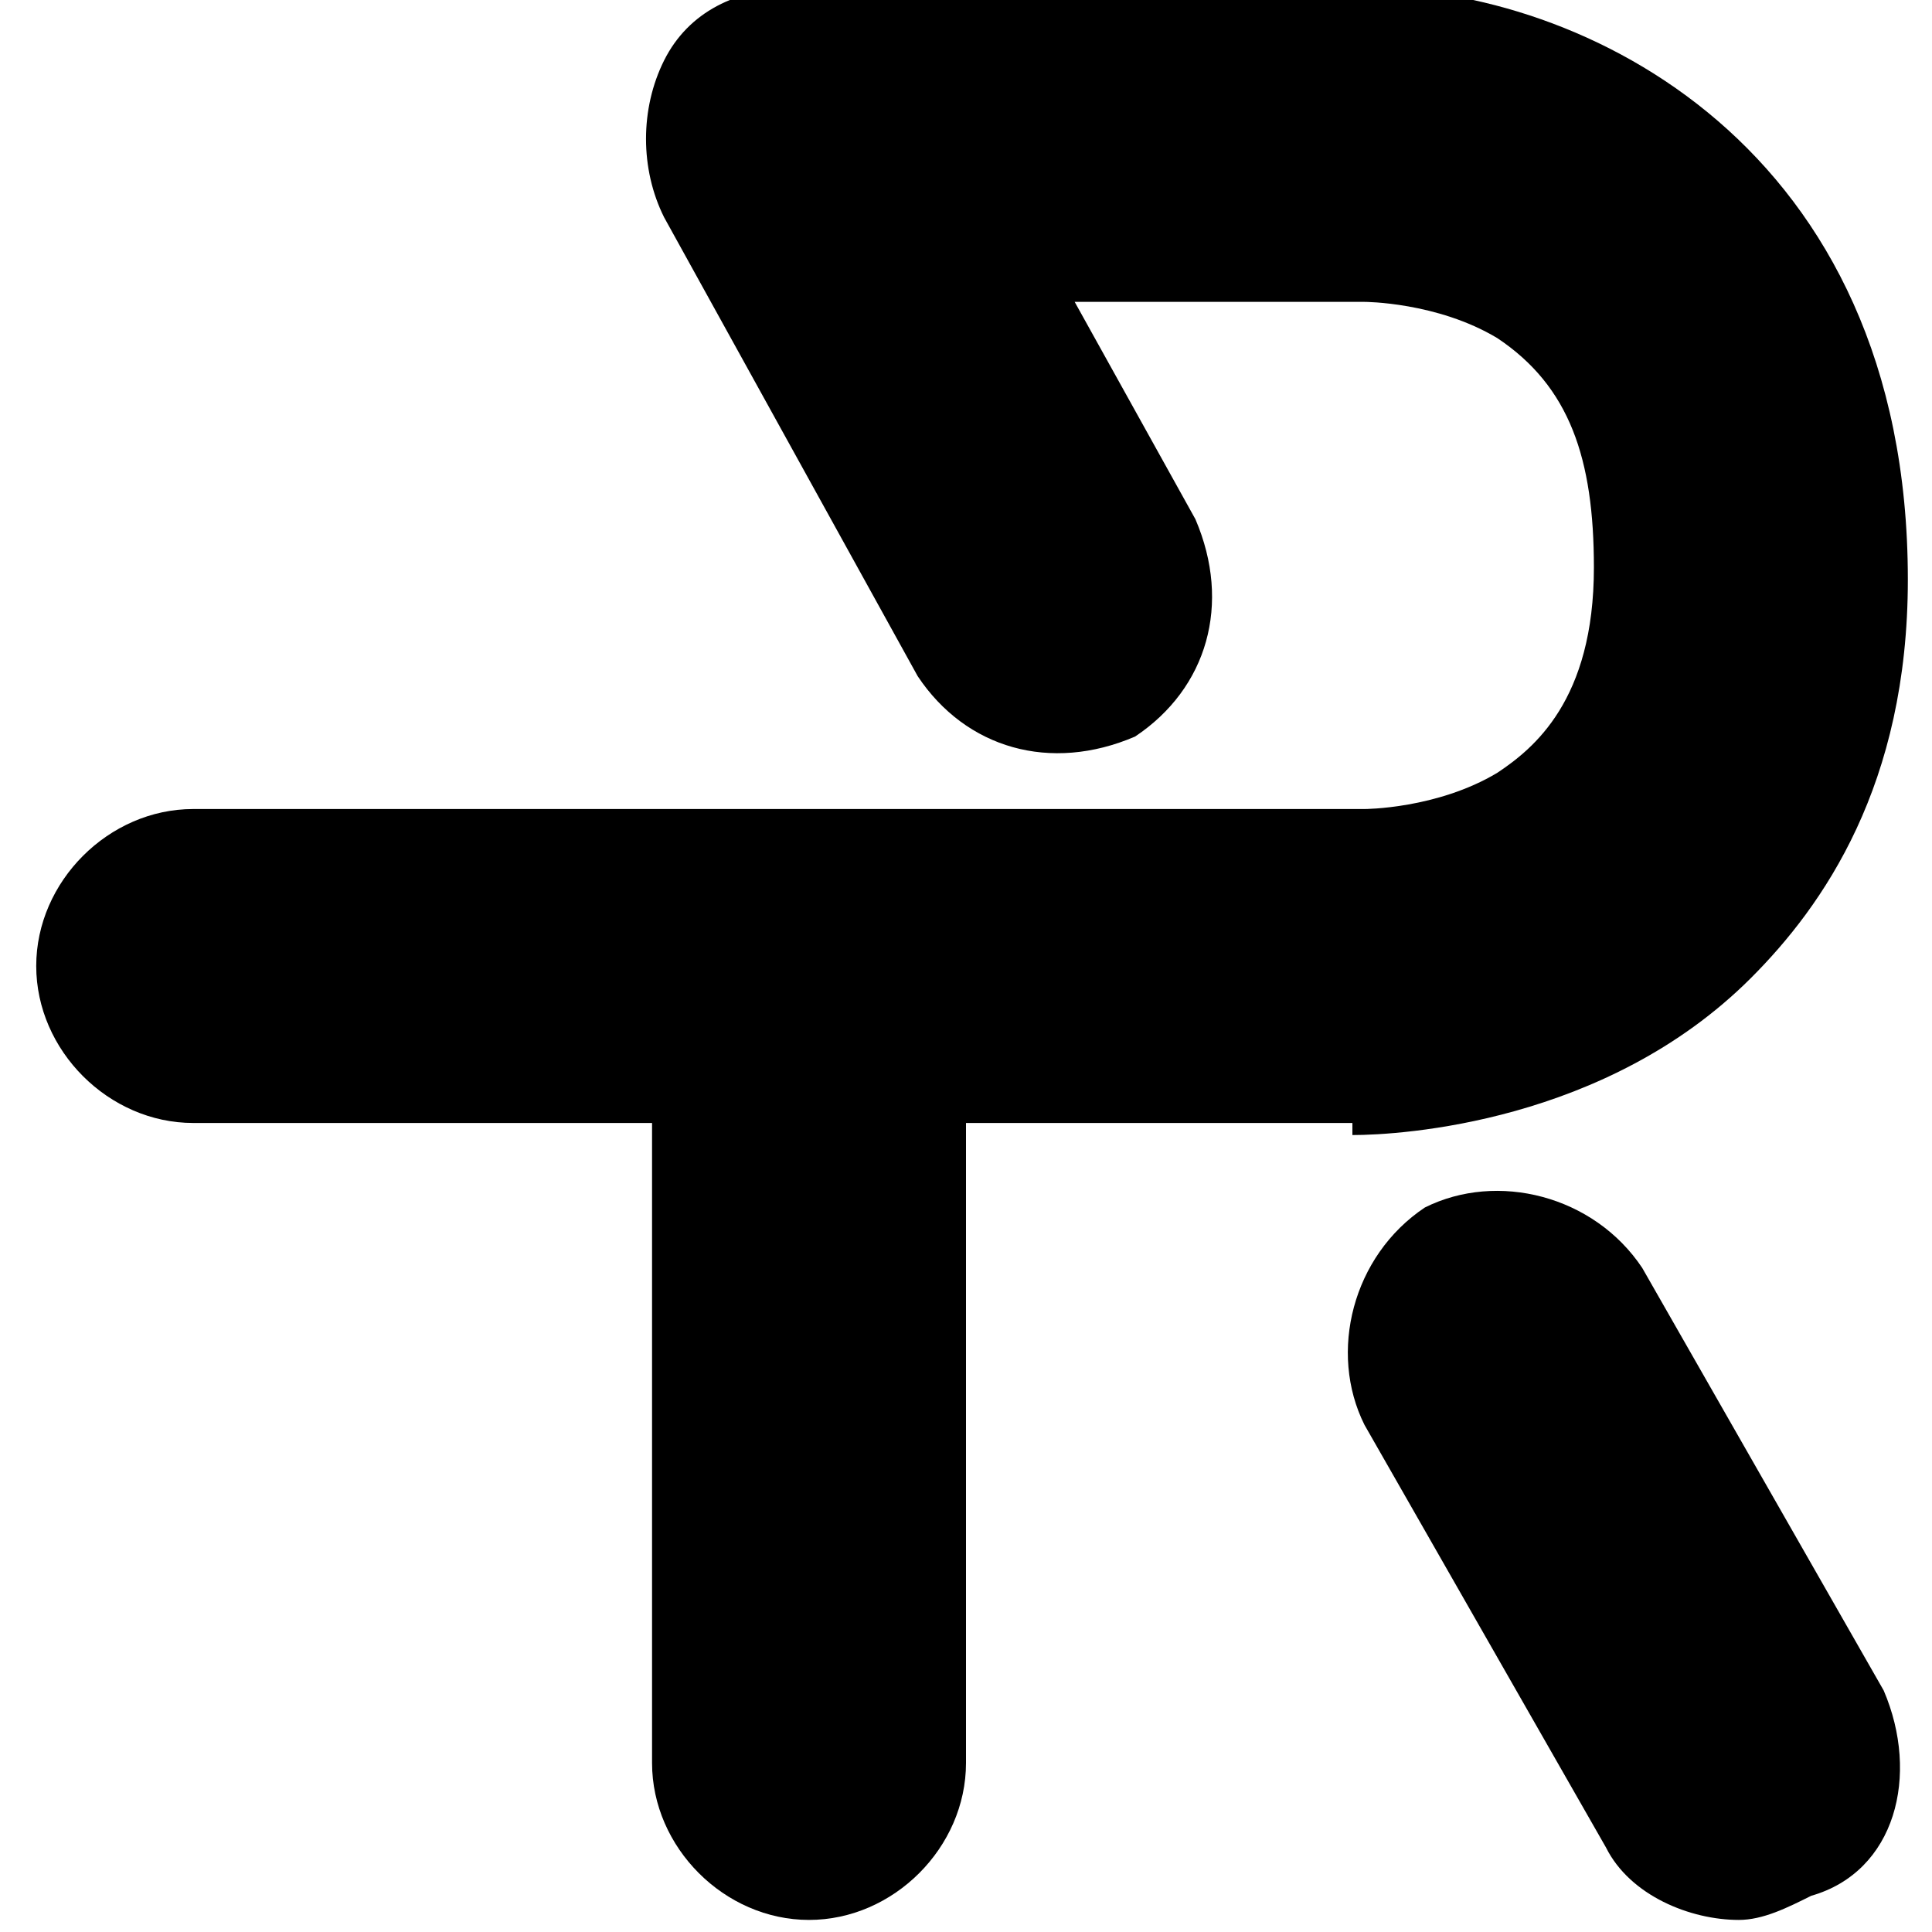 <?xml version="1.0" encoding="utf-8"?>
<!-- Generator: Adobe Illustrator 19.1.0, SVG Export Plug-In . SVG Version: 6.00 Build 0)  -->
<!DOCTYPE svg PUBLIC "-//W3C//DTD SVG 1.1//EN" "http://www.w3.org/Graphics/SVG/1.1/DTD/svg11.dtd">
<svg version="1.1" id="Layer_1" xmlns="http://www.w3.org/2000/svg" xmlns:xlink="http://www.w3.org/1999/xlink" x="0px" y="0px"
	 viewBox="-297 389 16 16" style="enable-background:new -297 389 16 16;" xml:space="preserve">
<g>
	<path class="st0" d="M-285.8,398.4C-285.8,398.4-285.8,398.4-285.8,398.4c0.4,0,2.1-0.1,3.3-1.3c0.6-0.6,1.3-1.6,1.3-3.3
		c0-3.6-2.7-4.9-4.5-4.9h-4.7c-0.5,0-0.9,0.2-1.1,0.6c-0.2,0.4-0.2,0.9,0,1.3l2.1,3.8c0.4,0.6,1.1,0.8,1.8,0.5
		c0.6-0.4,0.8-1.1,0.5-1.8l-1-1.8h2.4c0,0,0.6,0,1.1,0.3c0.6,0.4,0.8,1,0.8,1.9c0,1.1-0.5,1.5-0.8,1.7c-0.5,0.3-1.1,0.3-1.1,0.3
		c0,0,0,0,0,0h-9.7c-0.7,0-1.3,0.6-1.3,1.3s0.6,1.3,1.3,1.3h3.8v5.3c0,0.7,0.6,1.3,1.3,1.3c0.7,0,1.3-0.6,1.3-1.3v-5.3H-285.8z"/>
	<path class="st0" d="M-281.4,403l-2-3.5c-0.4-0.6-1.2-0.8-1.8-0.5c-0.6,0.4-0.8,1.2-0.5,1.8l2,3.5c0.2,0.4,0.7,0.6,1.1,0.6
		c0.2,0,0.4-0.1,0.6-0.2C-281.3,404.5-281.1,403.7-281.4,403z"/>
</g>
</svg>
